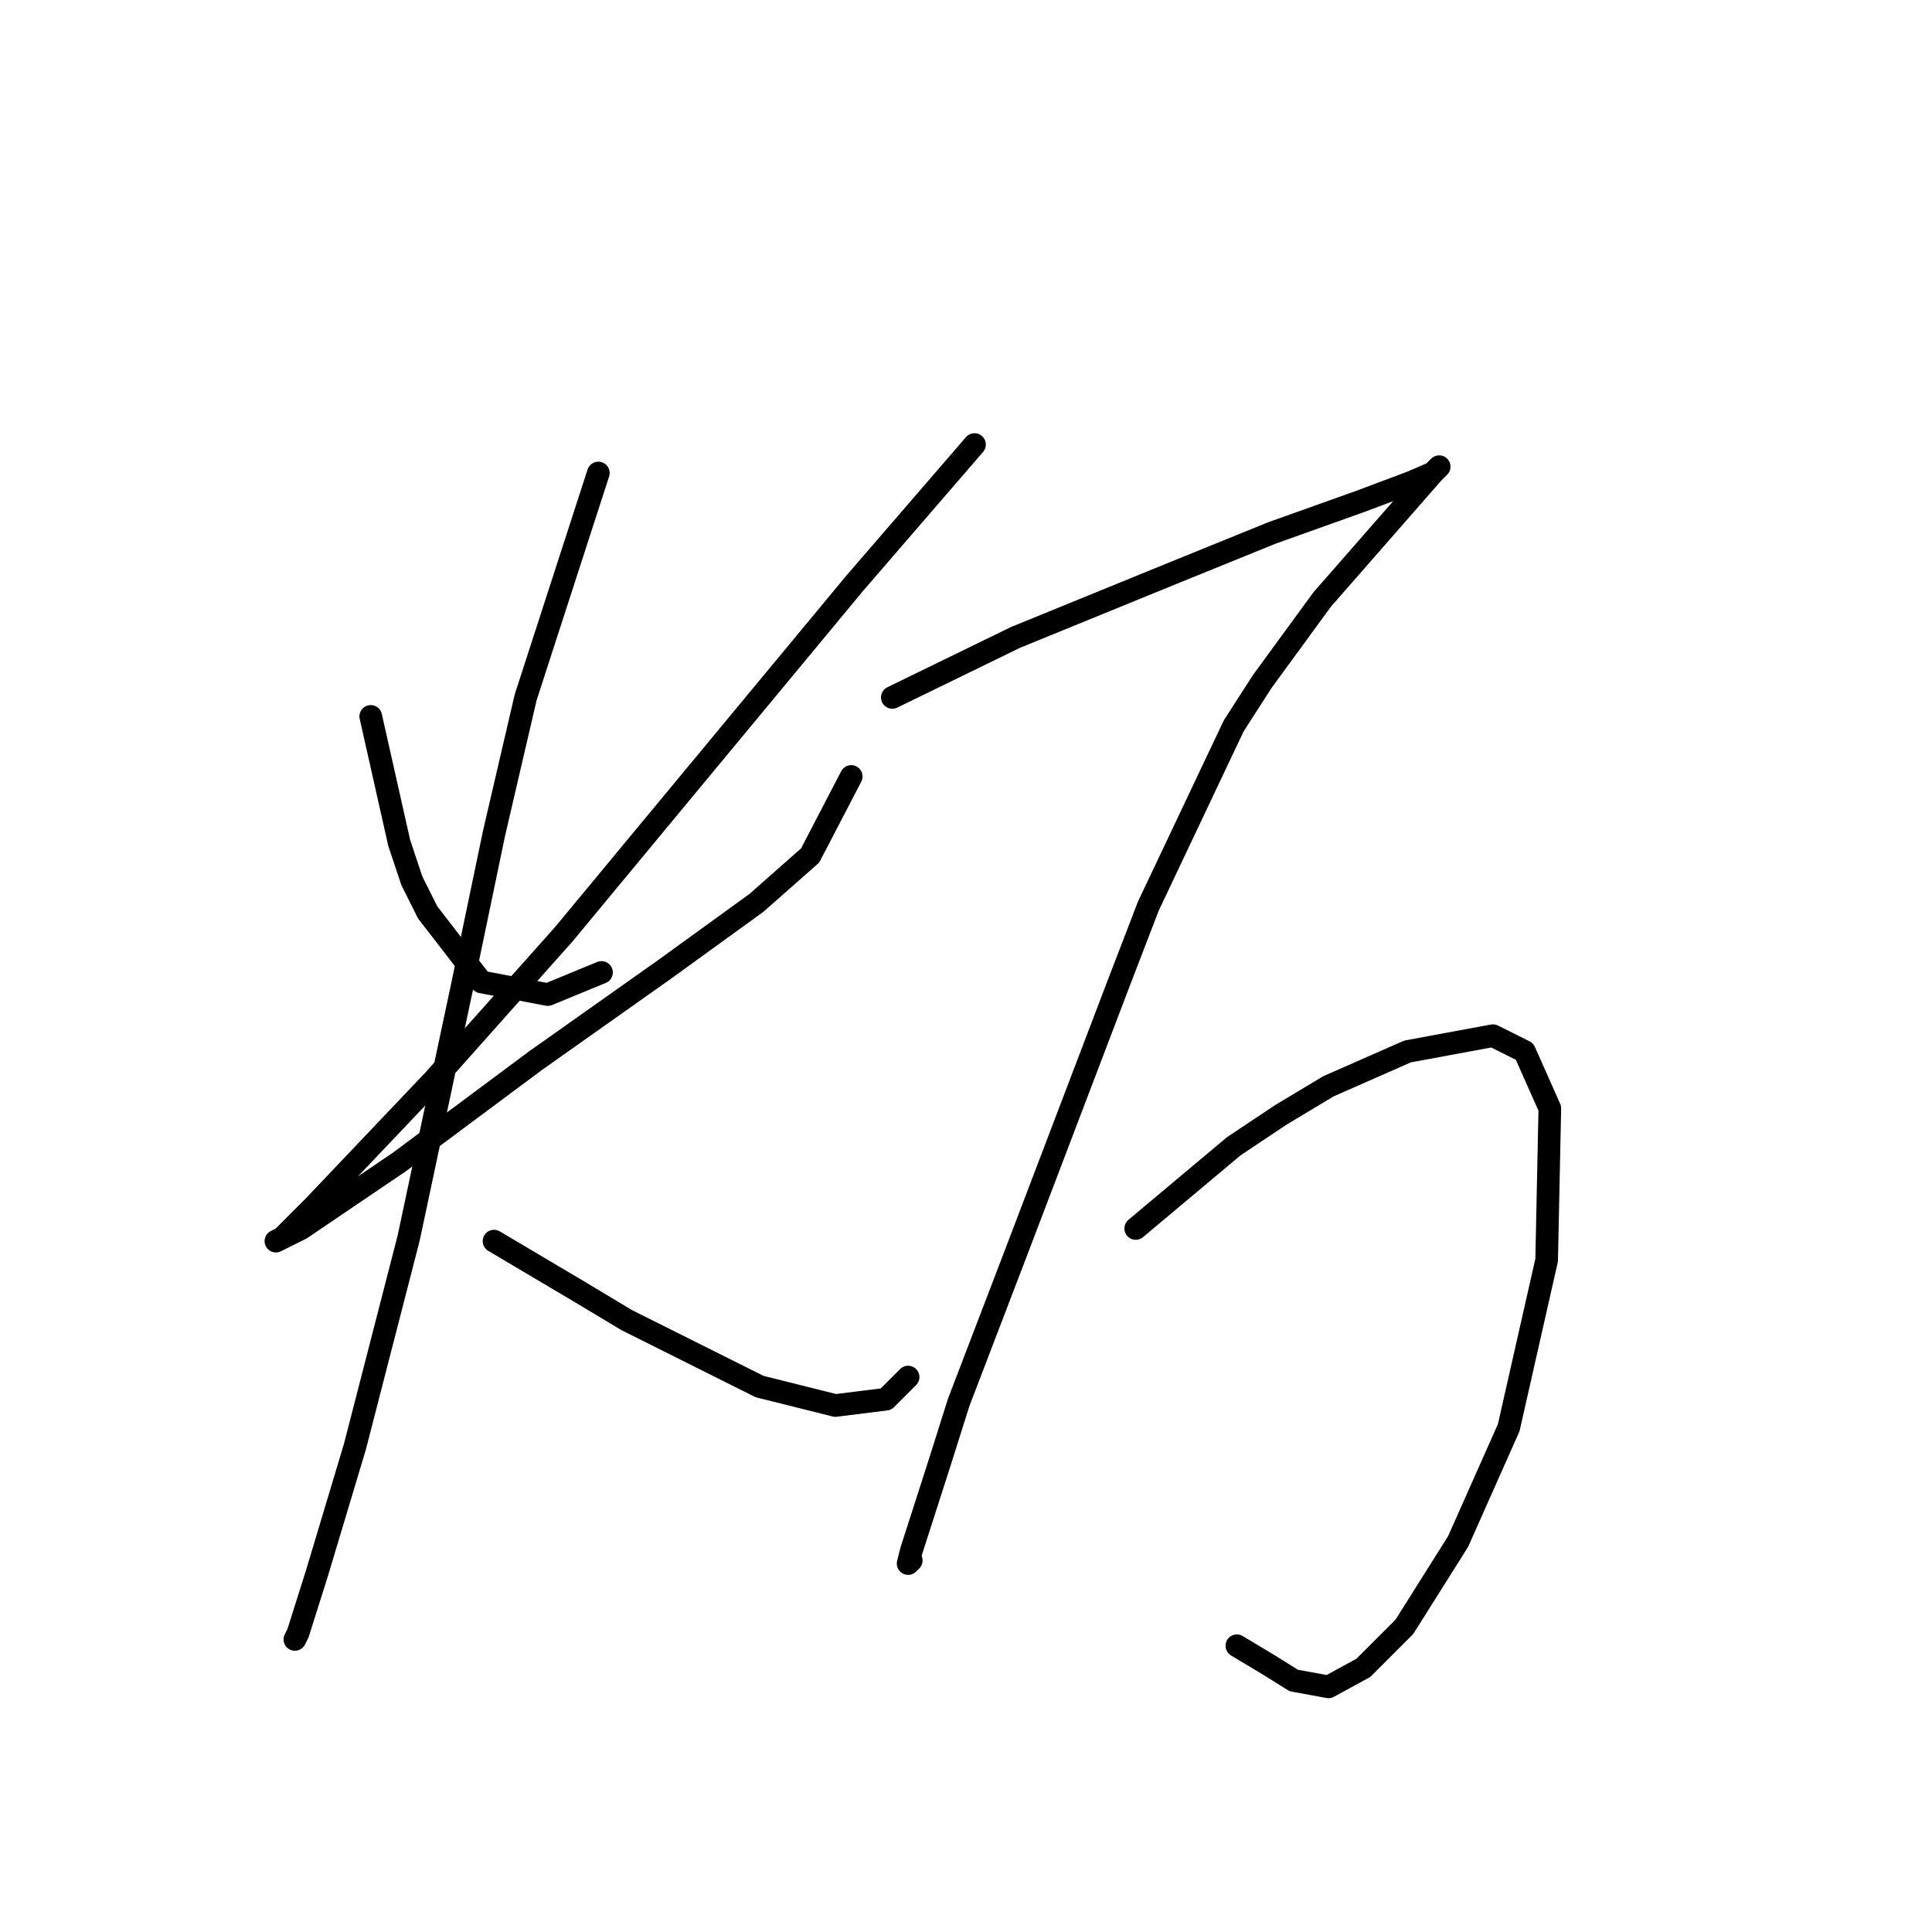 <?xml version="1.0" standalone="no"?>
    <svg width="256" height="256" xmlns="http://www.w3.org/2000/svg" version="1.1">
    <polyline stroke="black" stroke-width="3" stroke-linecap="round" fill="transparent" stroke-linejoin="round" points="49.126 94.926 52.895 111.681 54.571 116.707 56.665 120.895 63.786 130.11 72.582 131.786 79.702 128.854 79.702 128.854 " />
        <polyline stroke="black" stroke-width="3" stroke-linecap="round" fill="transparent" stroke-linejoin="round" points="129.127 58.905 113.211 77.334 86.823 109.167 74.676 123.827 57.503 143.095 41.586 159.849 37.398 164.038 36.56 164.456 39.911 162.781 52.895 153.985 70.906 140.582 88.079 128.435 100.226 119.639 107.347 113.356 112.792 102.885 112.792 102.885 " />
        <polyline stroke="black" stroke-width="3" stroke-linecap="round" fill="transparent" stroke-linejoin="round" points="79.283 62.674 69.65 92.413 65.461 110.424 61.273 130.529 54.152 164.038 47.031 191.682 42.005 208.436 39.492 216.395 39.073 217.232 39.073 217.232 " />
        <polyline stroke="black" stroke-width="3" stroke-linecap="round" fill="transparent" stroke-linejoin="round" points="65.461 164.456 76.77 171.158 83.053 174.928 100.645 183.724 110.698 186.237 117.399 185.399 120.331 182.467 120.331 182.467 " />
        <polyline stroke="black" stroke-width="3" stroke-linecap="round" fill="transparent" stroke-linejoin="round" points="118.237 92.413 134.572 84.455 155.096 76.078 168.5 70.633 180.228 66.444 186.929 63.931 189.861 62.674 190.699 61.837 189.861 62.674 183.997 69.376 175.201 79.429 167.243 90.319 163.474 96.183 152.164 120.058 147.976 130.948 134.572 166.132 127.033 185.818 124.52 193.776 120.75 205.504 120.331 207.18 120.75 206.761 120.75 206.761 " />
        <polyline stroke="black" stroke-width="3" stroke-linecap="round" fill="transparent" stroke-linejoin="round" points="150.489 162.781 163.474 151.891 169.756 147.702 176.039 143.933 186.511 139.325 197.82 137.231 202.008 139.325 205.359 146.865 204.94 166.97 199.914 189.169 193.212 204.248 186.092 215.557 180.647 221.002 176.039 223.515 171.432 222.677 168.081 220.583 163.892 218.07 163.892 218.07 " />
        </svg>